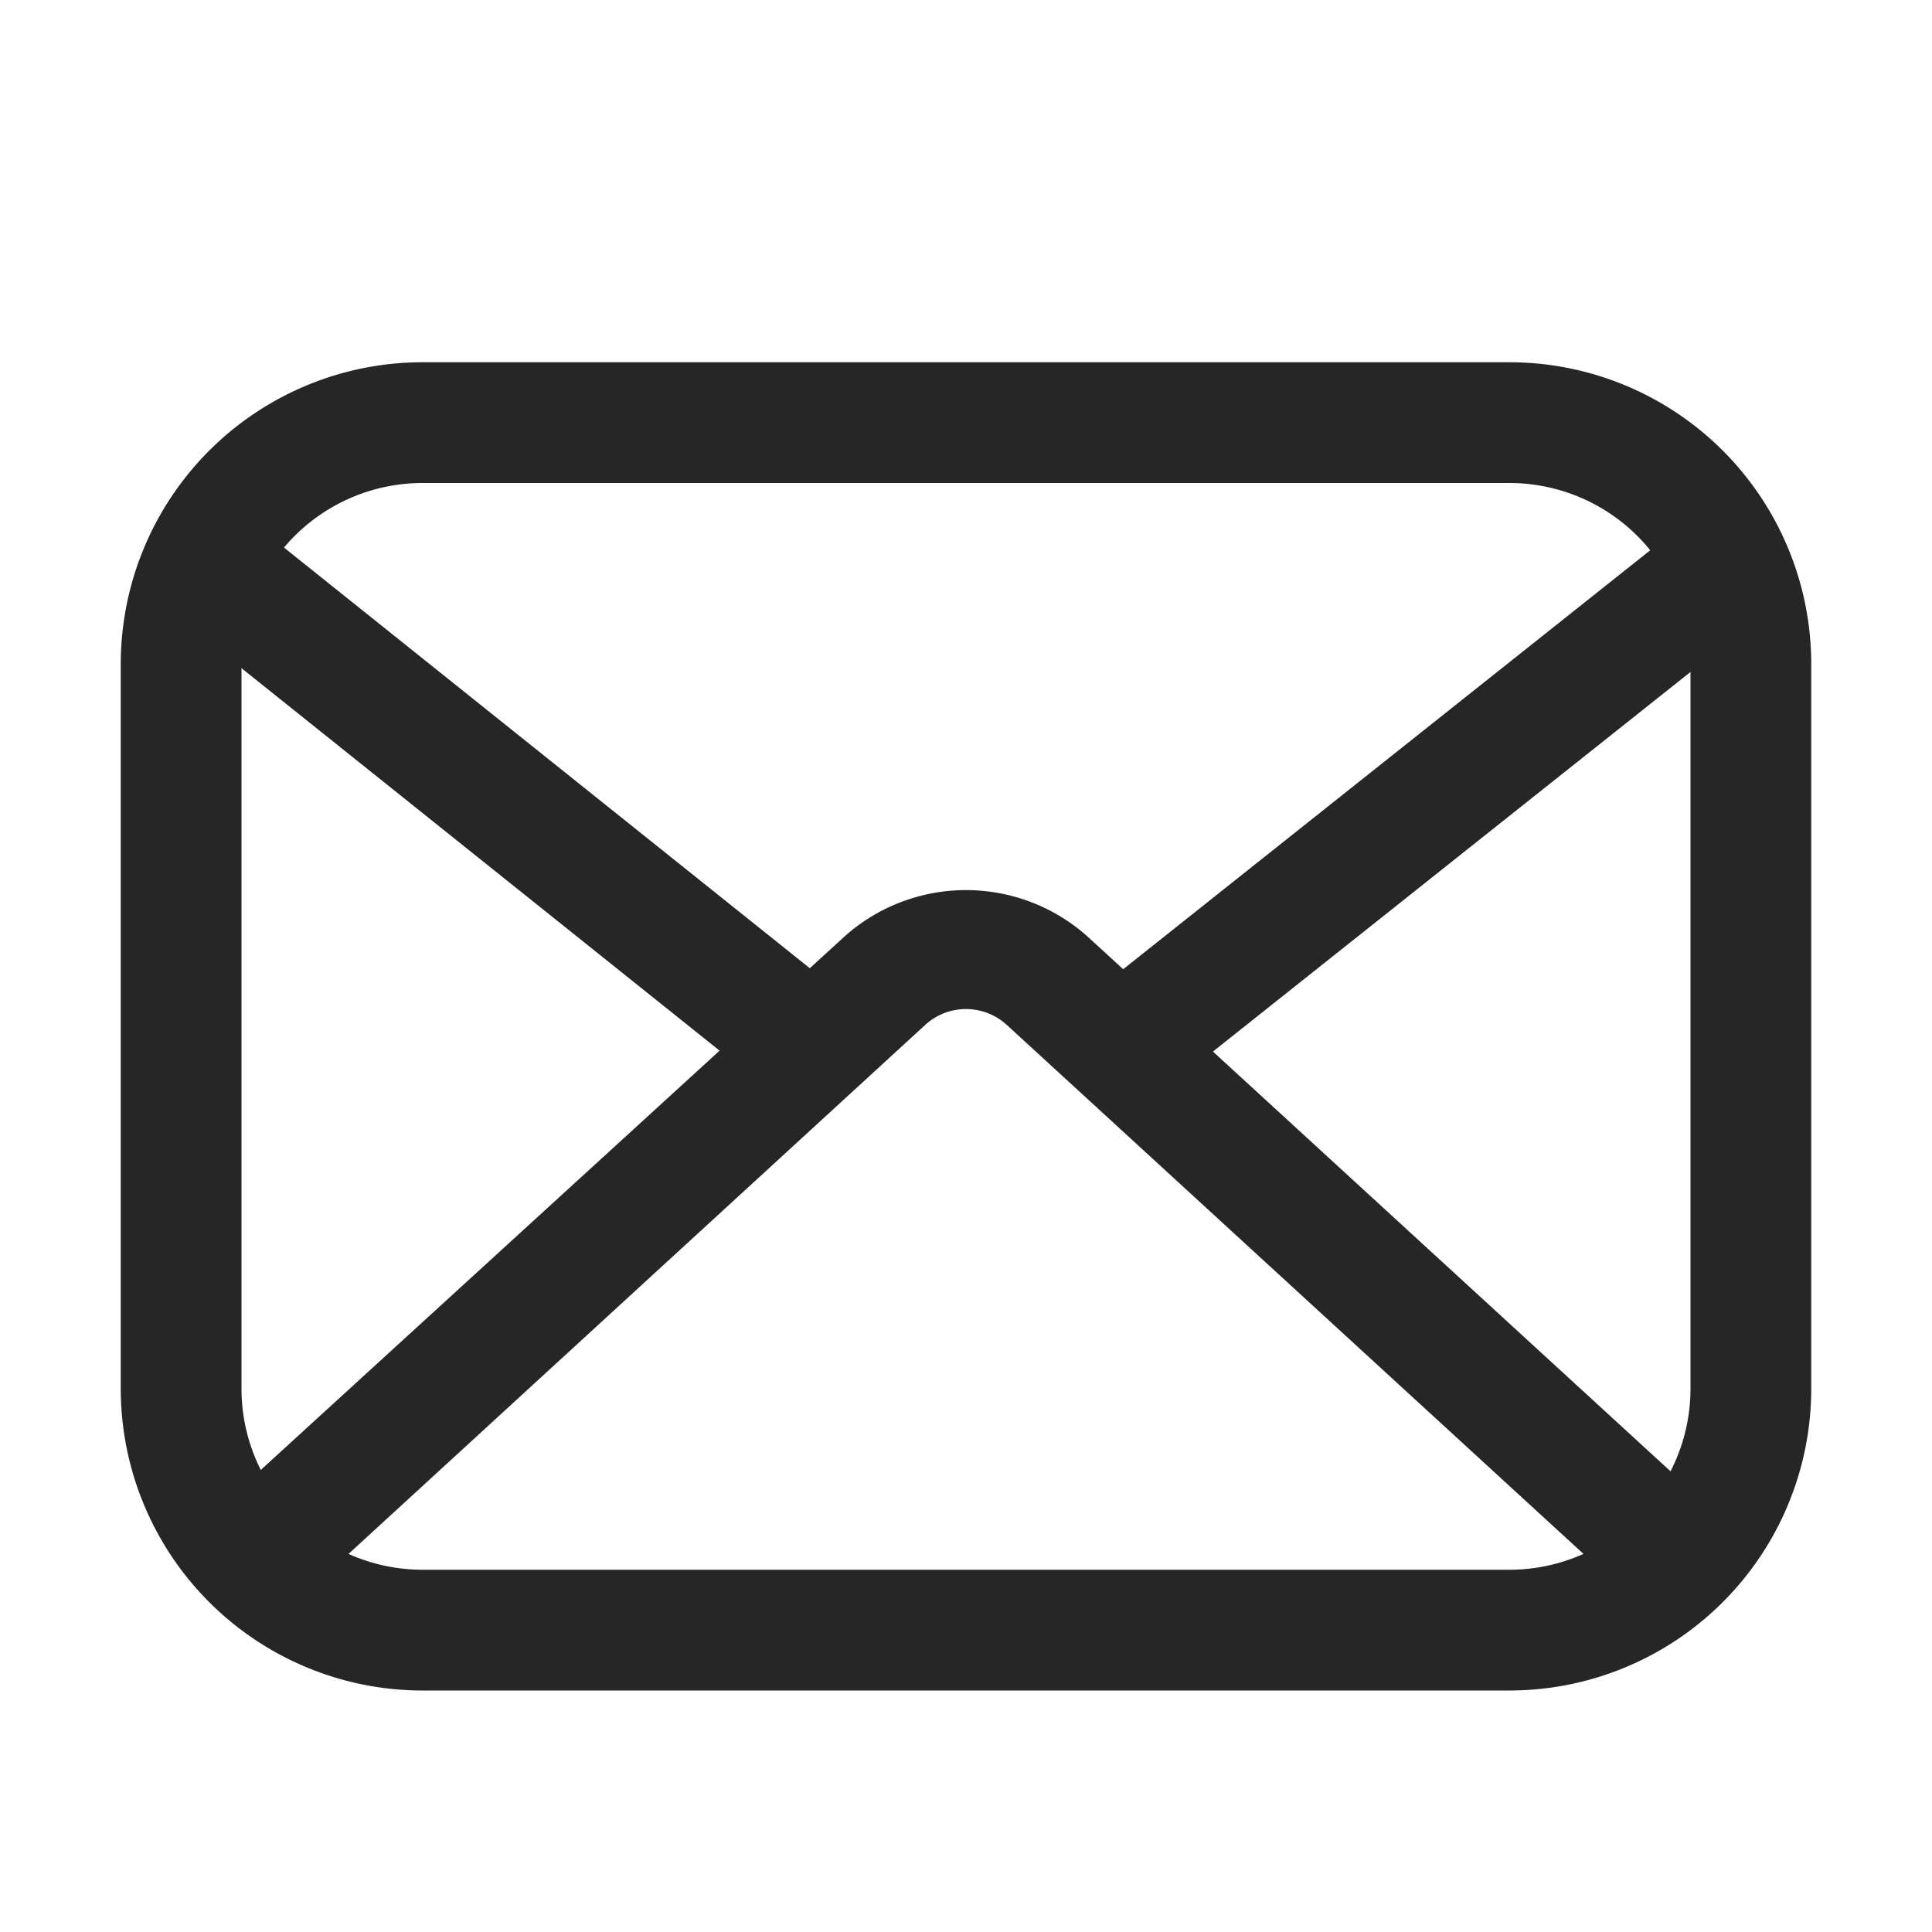 <svg id="图层_1" data-name="图层 1" xmlns="http://www.w3.org/2000/svg" viewBox="0 0 16 16"><defs><style>.cls-1{fill:#262626;}</style></defs><g id="m"><path class="cls-1" d="M12.5,14h-9A2.5,2.5,0,0,1,1,11.5v-6A2.5,2.5,0,0,1,3.5,3h9A2.5,2.5,0,0,1,15,5.5v6A2.5,2.5,0,0,1,12.5,14ZM3.5,4A1.5,1.5,0,0,0,2,5.5v6A1.5,1.5,0,0,0,3.5,13h9A1.5,1.5,0,0,0,14,11.5v-6A1.5,1.5,0,0,0,12.5,4Z"/><path class="cls-1" d="M13.66,13.37,8.34,8.49a.5.5,0,0,0-.68,0L2.34,13.37l-.68-.74L7,7.75a1.51,1.51,0,0,1,2,0l5.32,4.88Z"/><rect class="cls-1" x="3.5" y="3.3" width="1" height="6.4" transform="translate(-3.57 5.56) rotate(-51.34)"/><rect class="cls-1" x="8.8" y="6" width="6.4" height="1" transform="matrix(0.78, -0.62, 0.62, 0.78, -1.43, 8.92)"/></g></svg>
